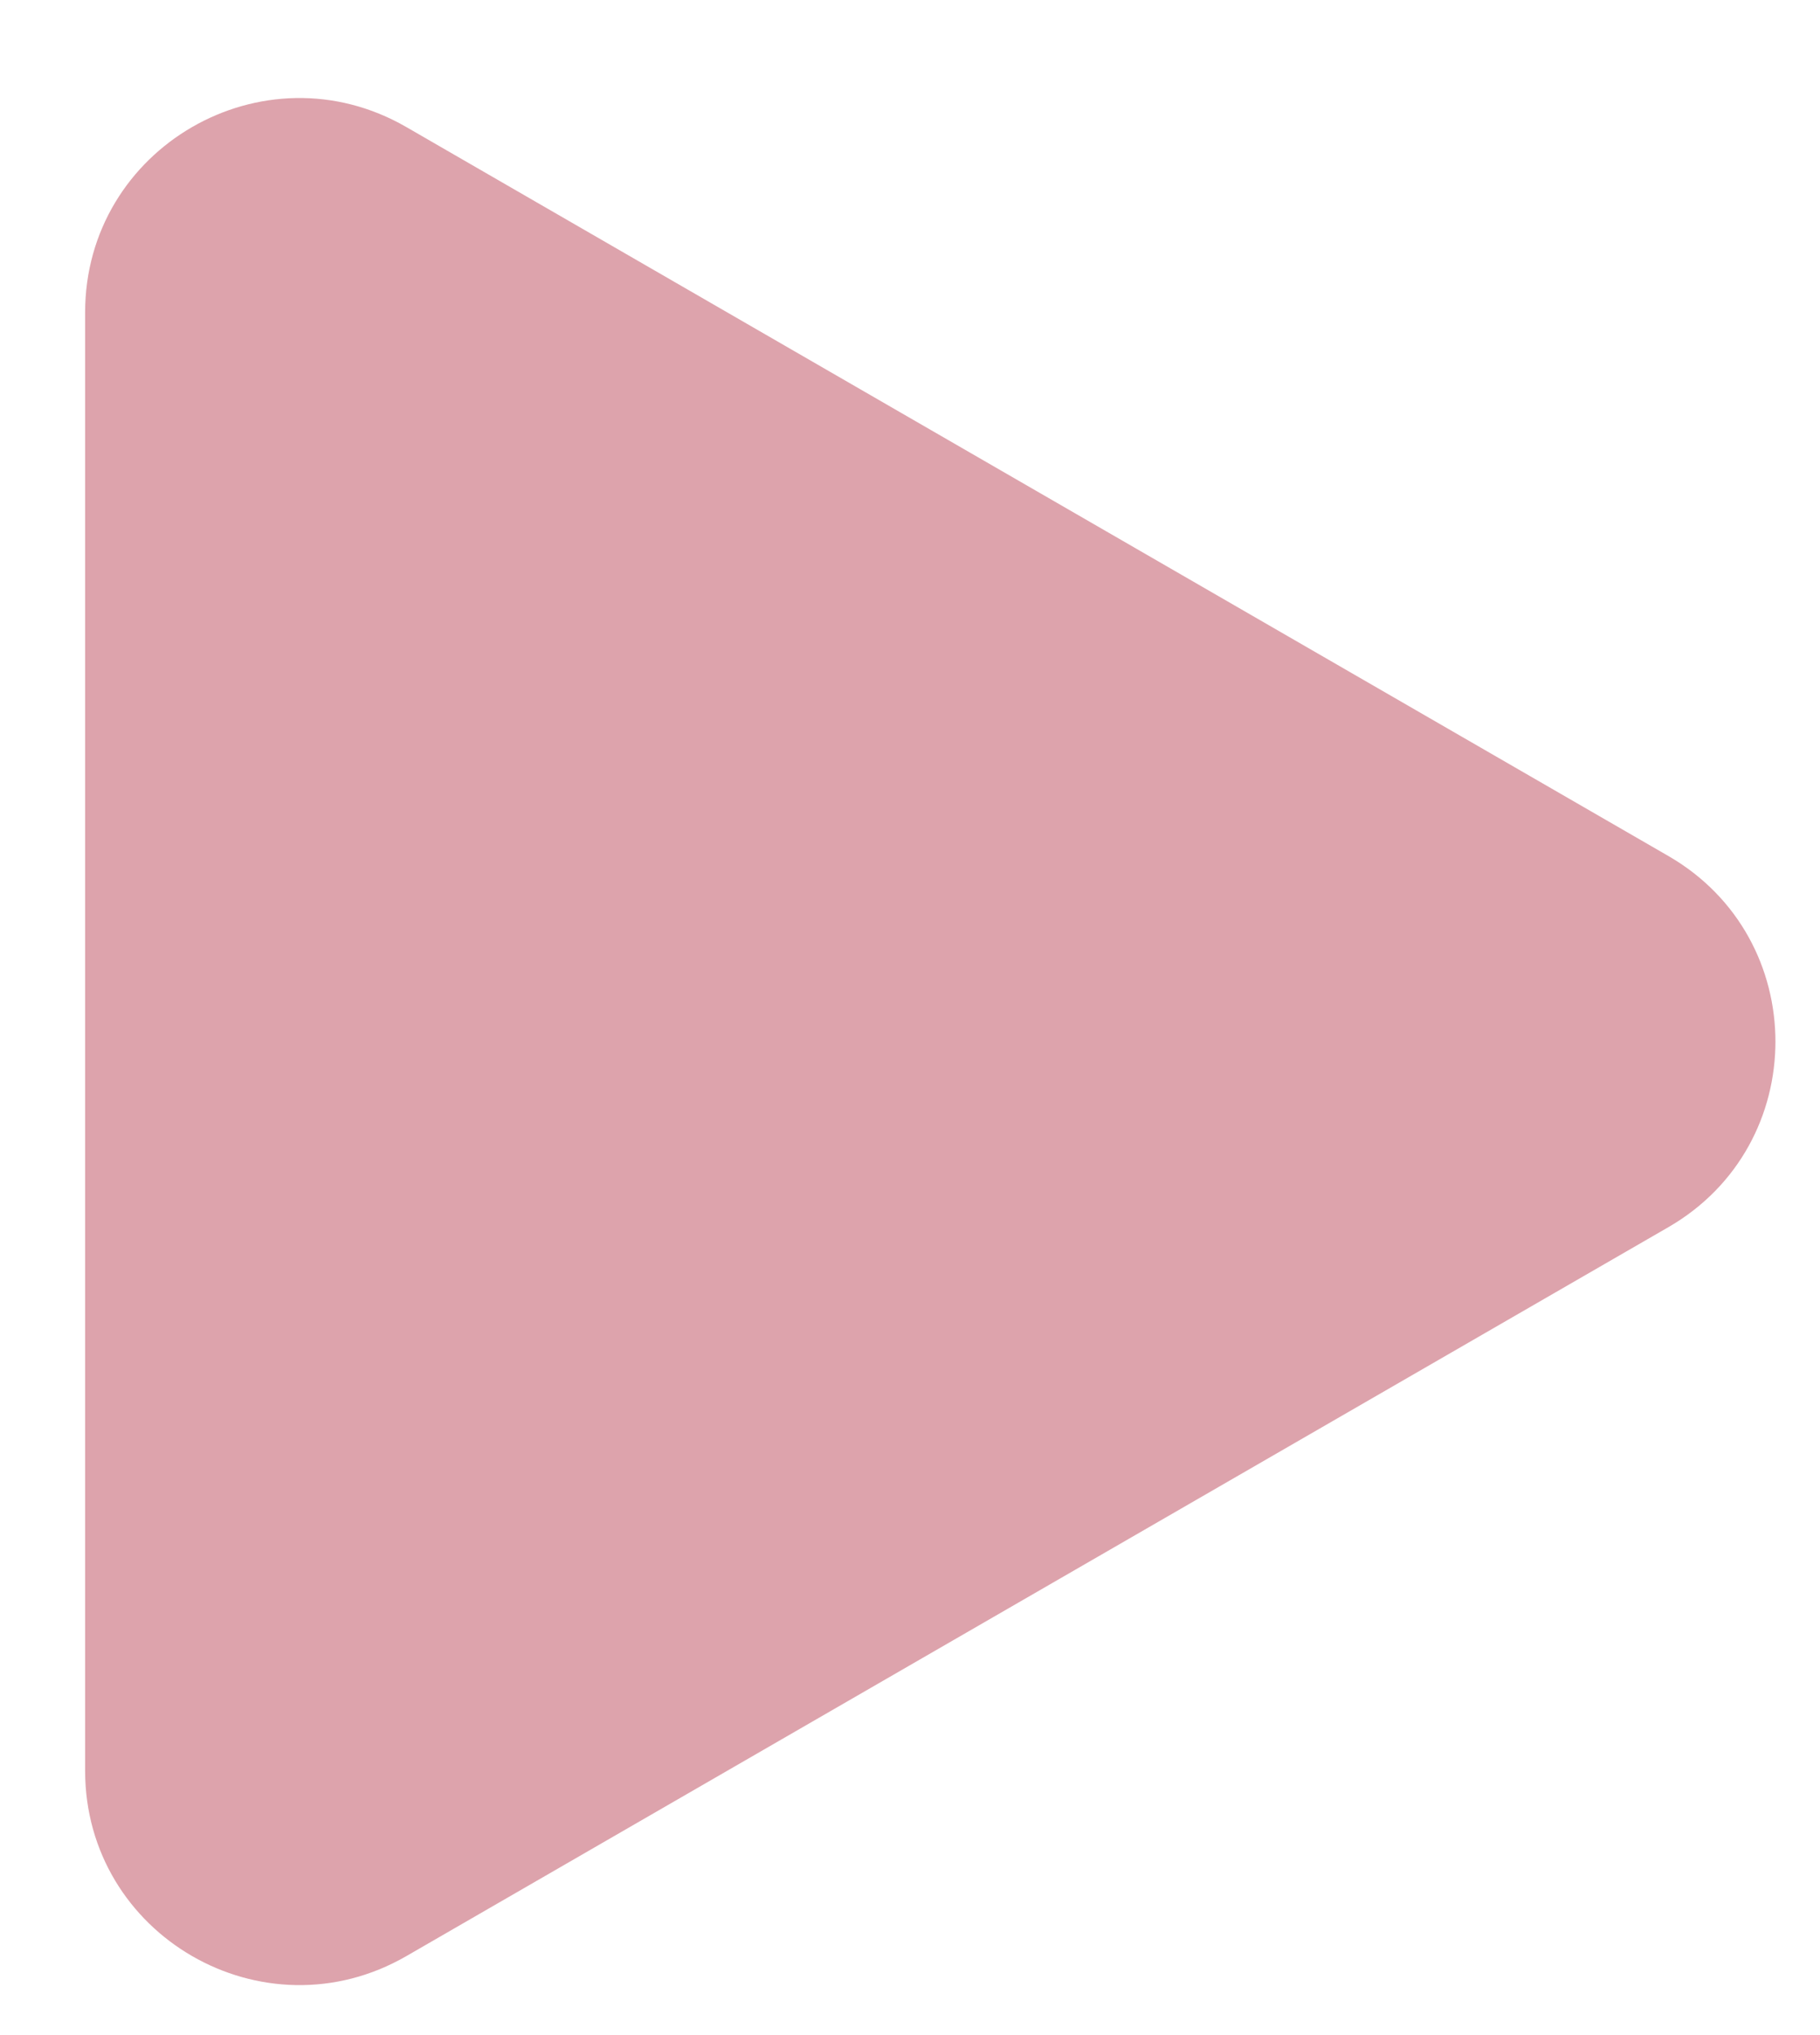 <svg width="17" height="19" viewBox="0 0 17 19" fill="none" xmlns="http://www.w3.org/2000/svg">
<path d="M15.584 7.992C16.917 8.762 16.917 10.687 15.584 11.457L3.795 18.263C2.461 19.032 0.795 18.07 0.795 16.531L0.795 2.918C0.795 1.379 2.461 0.416 3.795 1.186L15.584 7.992Z" fill="#D48C97" fill-opacity="0.8"/>
</svg>
